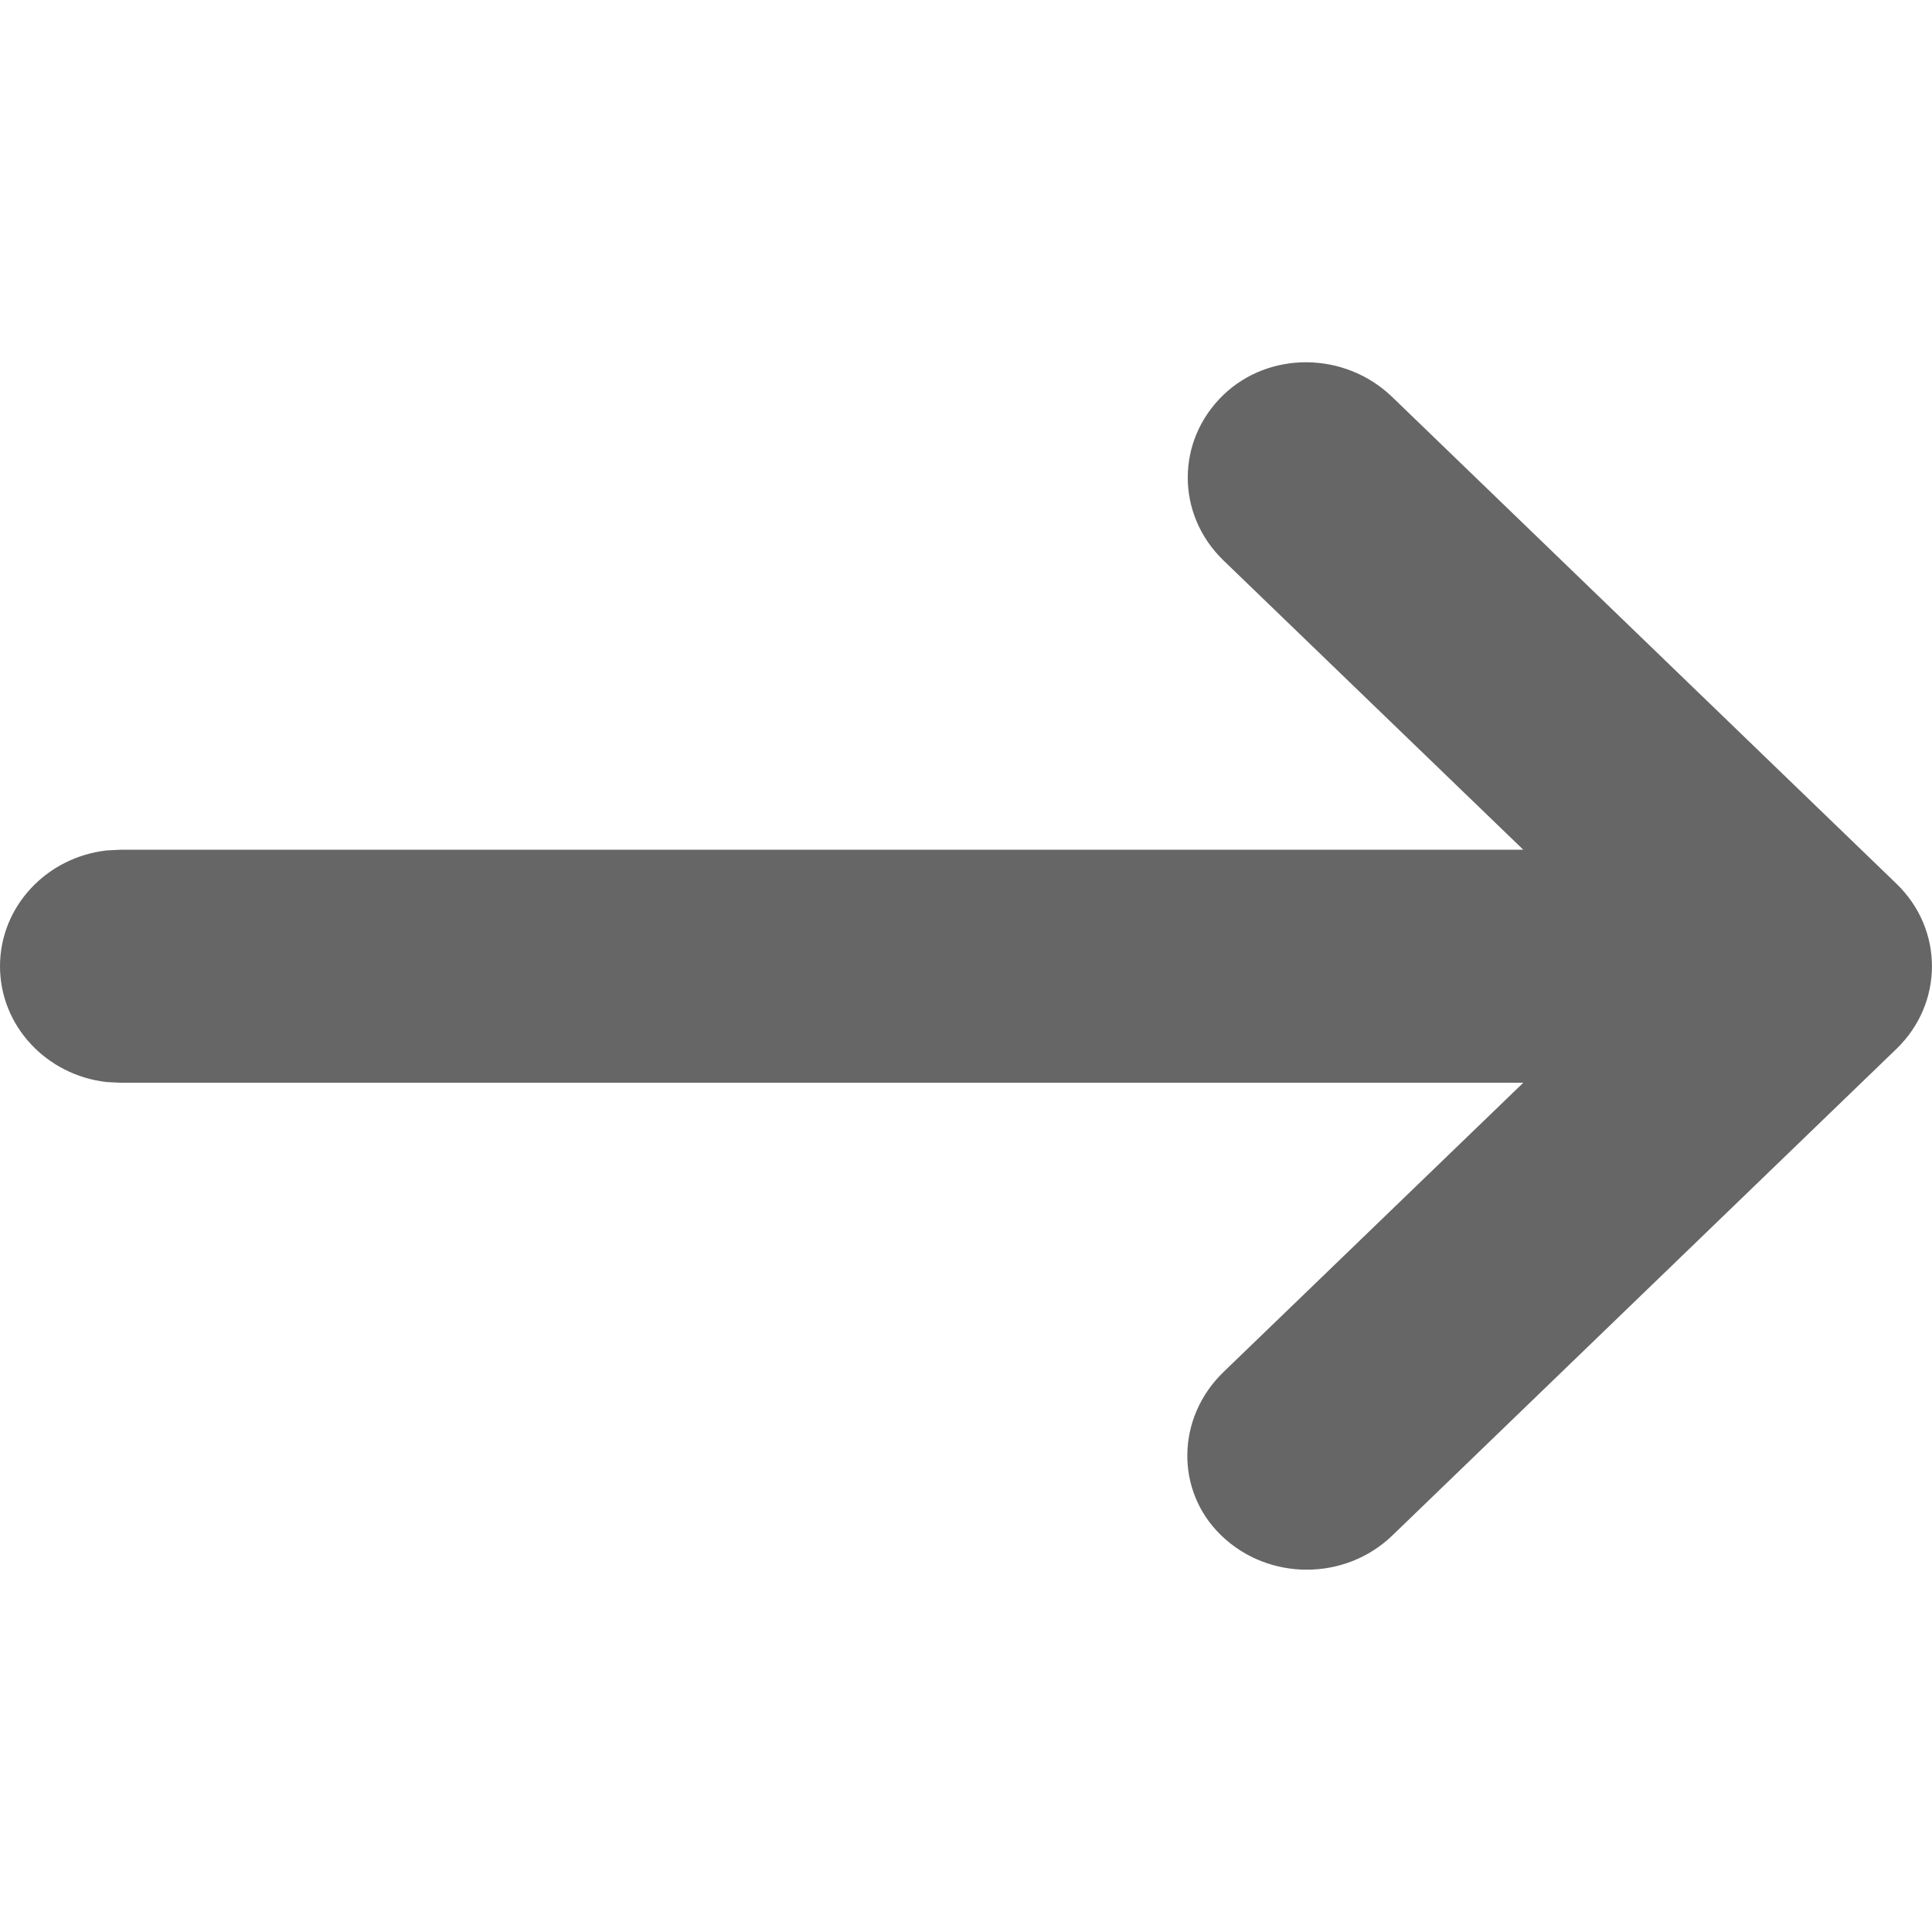 <svg viewBox="0 0 16 16" xmlns="http://www.w3.org/2000/svg"><path d="m11.53 12.717 4.176-4.031c.391-.378.392-.989-0-1.367l-4.176-4.031c-.391-.378-1.019-.384-1.4-.016-.391.378-.393.988.003 1.37l2.482 2.395h-11.615l-.117.006c-.497.056-.883.464-.883.959 0 .495.386.903.883.959l.117.006h11.615l-2.482 2.395c-.393.379-.401.986-.019 1.354.391.378 1.025.378 1.417-0z" fill="#666" fill-rule="evenodd"/></svg>
